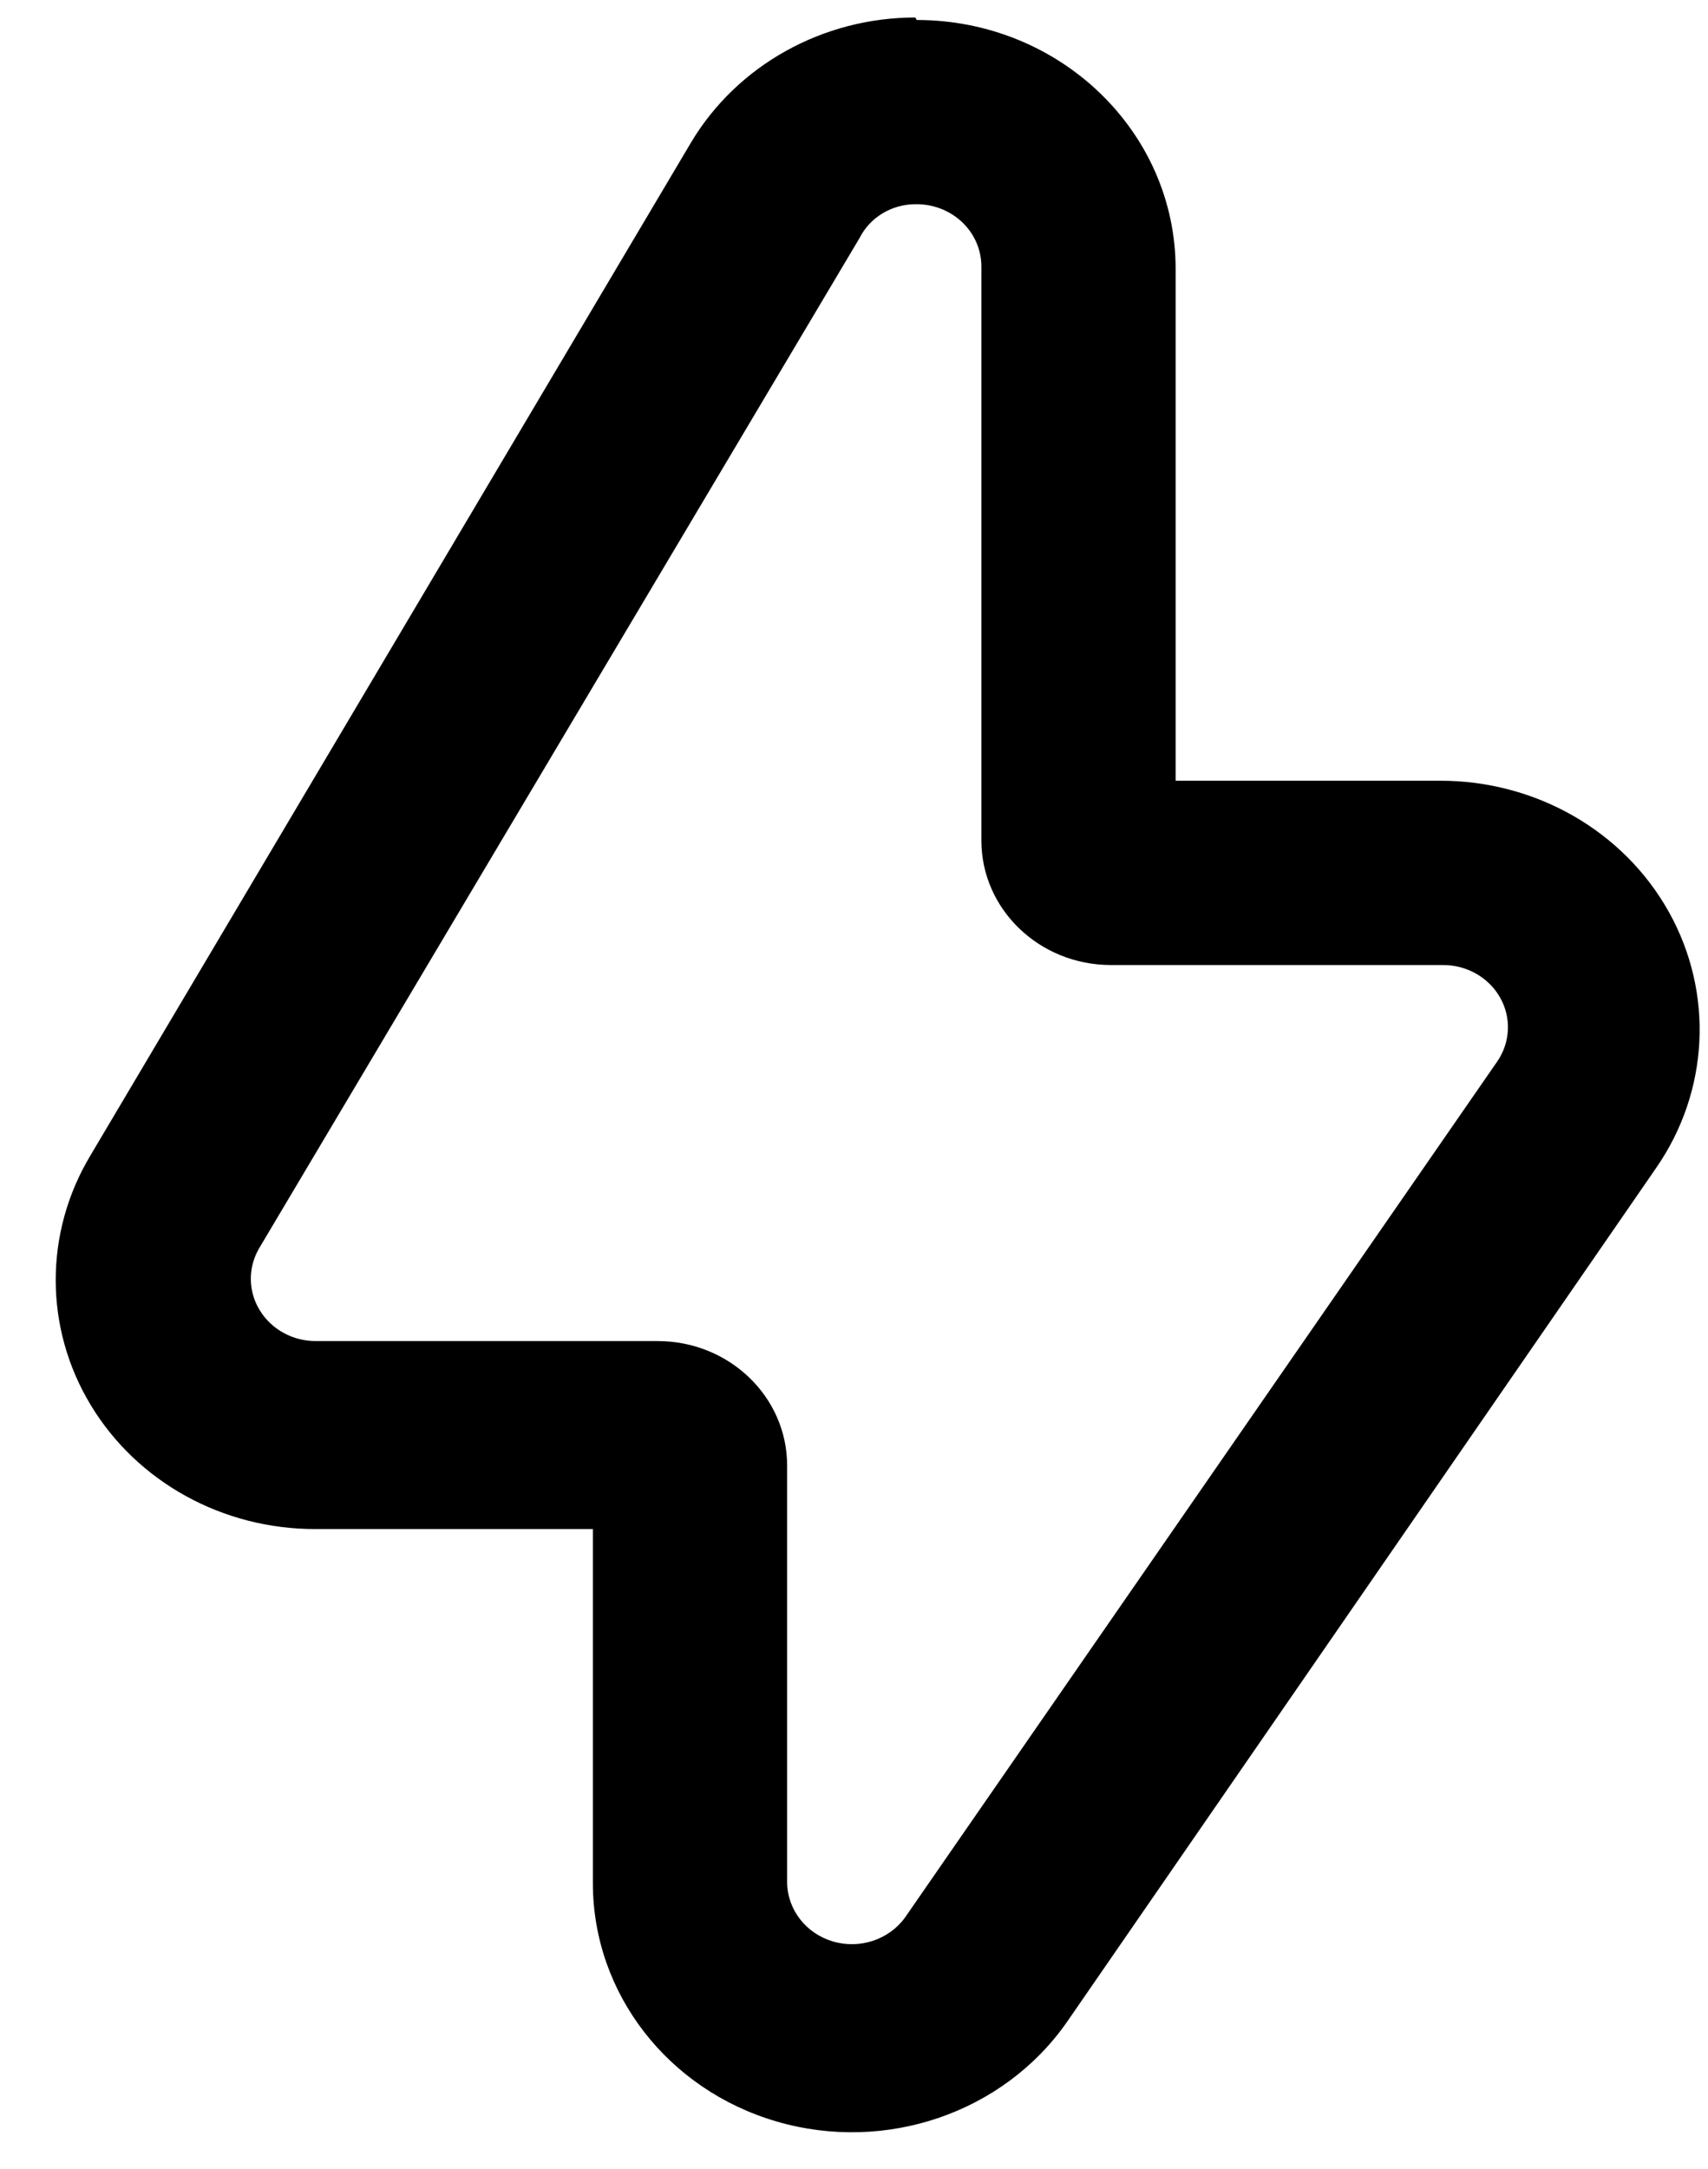 <svg width="26" height="33" viewBox="0 0 26 33" fill="none" xmlns="http://www.w3.org/2000/svg">
  <path fill-rule="evenodd" clip-rule="evenodd" d="M10.524 2.16C11.227 0.989 12.527 0.267 13.934 0.266L13.954 0.304C16.131 0.304 17.896 2 17.896 4.092V11.878H21.918C23.375 11.874 24.715 12.641 25.404 13.874C26.093 15.107 26.018 16.605 25.21 17.77L16.24 30.765C15.274 32.147 13.482 32.76 11.824 32.277C10.165 31.794 9.03 30.327 9.025 28.662V23.263H4.807C3.395 23.268 2.088 22.549 1.38 21.375C0.672 20.202 0.671 18.755 1.376 17.58L10.524 2.16ZM14.644 3.378C14.455 3.2 14.199 3.102 13.934 3.107C13.573 3.108 13.244 3.307 13.086 3.619L3.939 19.001C3.772 19.295 3.778 19.652 3.957 19.939C4.135 20.227 4.458 20.404 4.807 20.403H10.011C11.1 20.403 11.982 21.251 11.982 22.297V28.643C11.988 29.055 12.269 29.416 12.678 29.537C13.087 29.658 13.531 29.511 13.776 29.174L22.785 16.159C22.991 15.867 23.011 15.49 22.837 15.18C22.663 14.87 22.324 14.678 21.957 14.682H16.911C15.822 14.682 14.939 13.834 14.939 12.787V4.054C14.939 3.8 14.833 3.556 14.644 3.378Z" fill="currentColor"/>
</svg>
